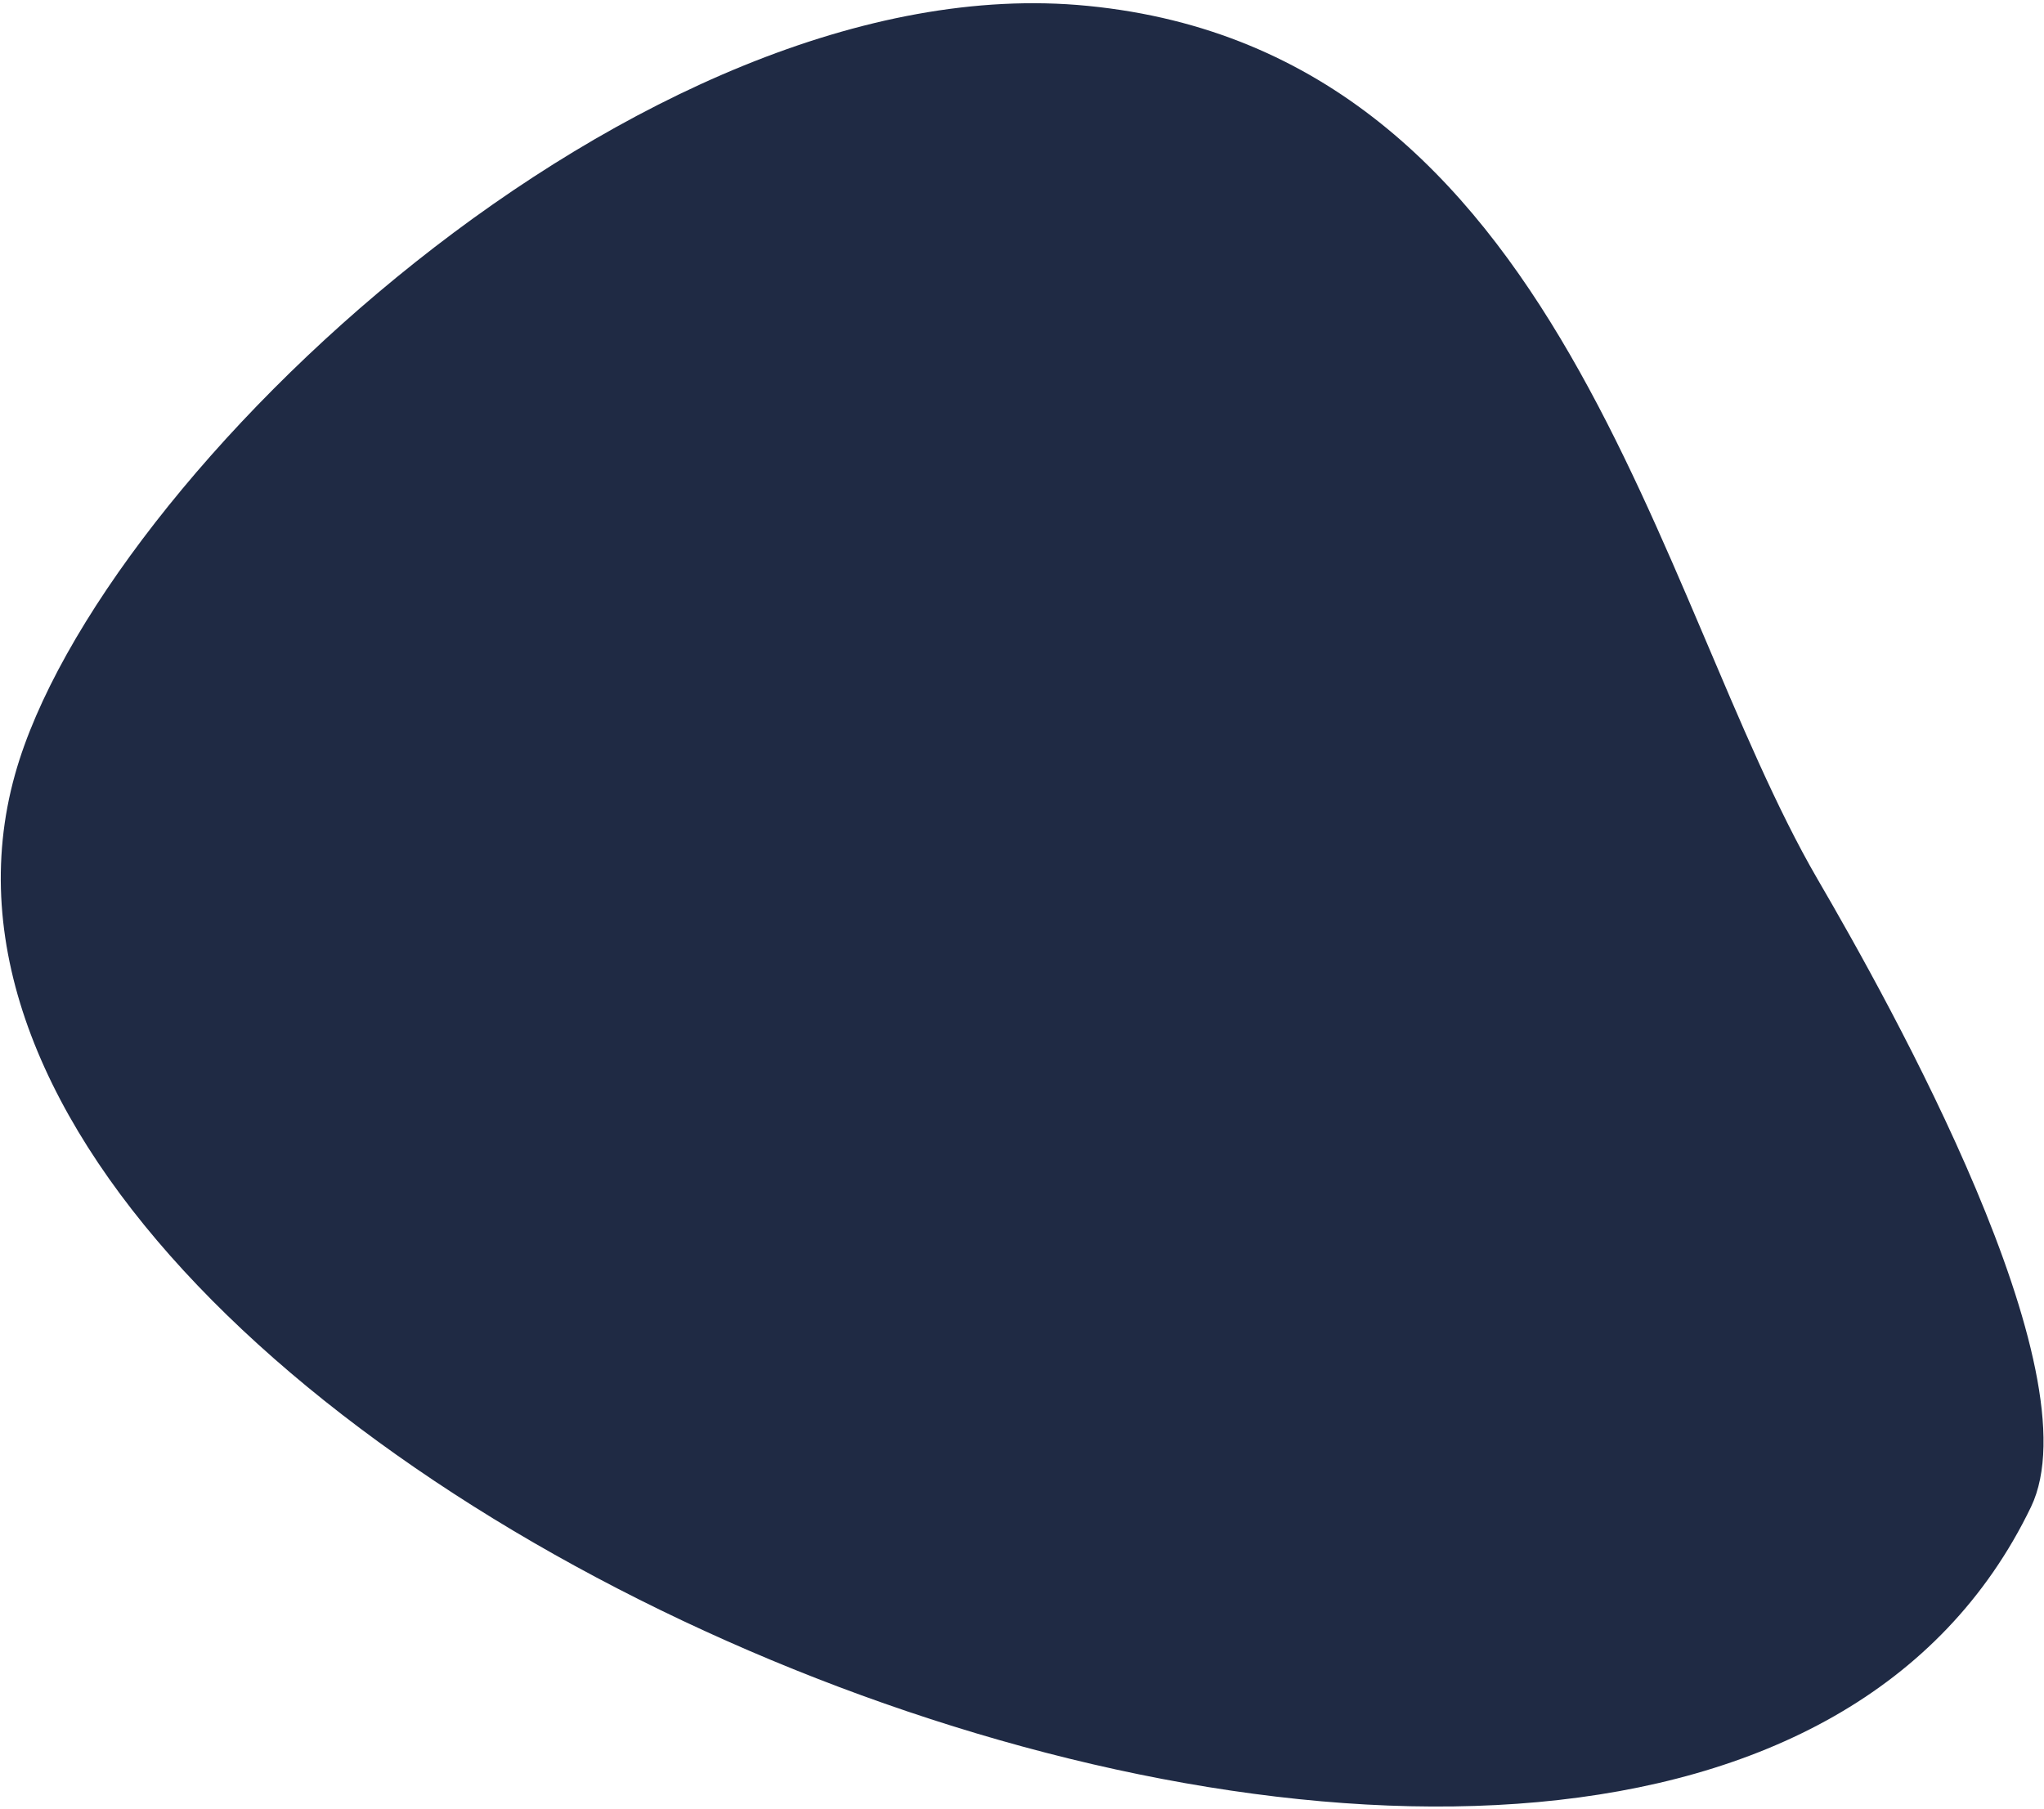 <svg width="506" height="448" viewBox="0 0 506 448" fill="none" 
	xmlns="http://www.w3.org/2000/svg">
	<path d="M502.767 373.149C518.904 339.637 468.01 248.684 449.881 217.578C409.572 148.109 387.114 13.029 269.279 1.456C158.887 -9.467 24.372 118.152 3.739 191.681C-44.517 363.61 414.484 556.201 502.767 373.149Z" fill="#1F2A44"/>
</svg>
